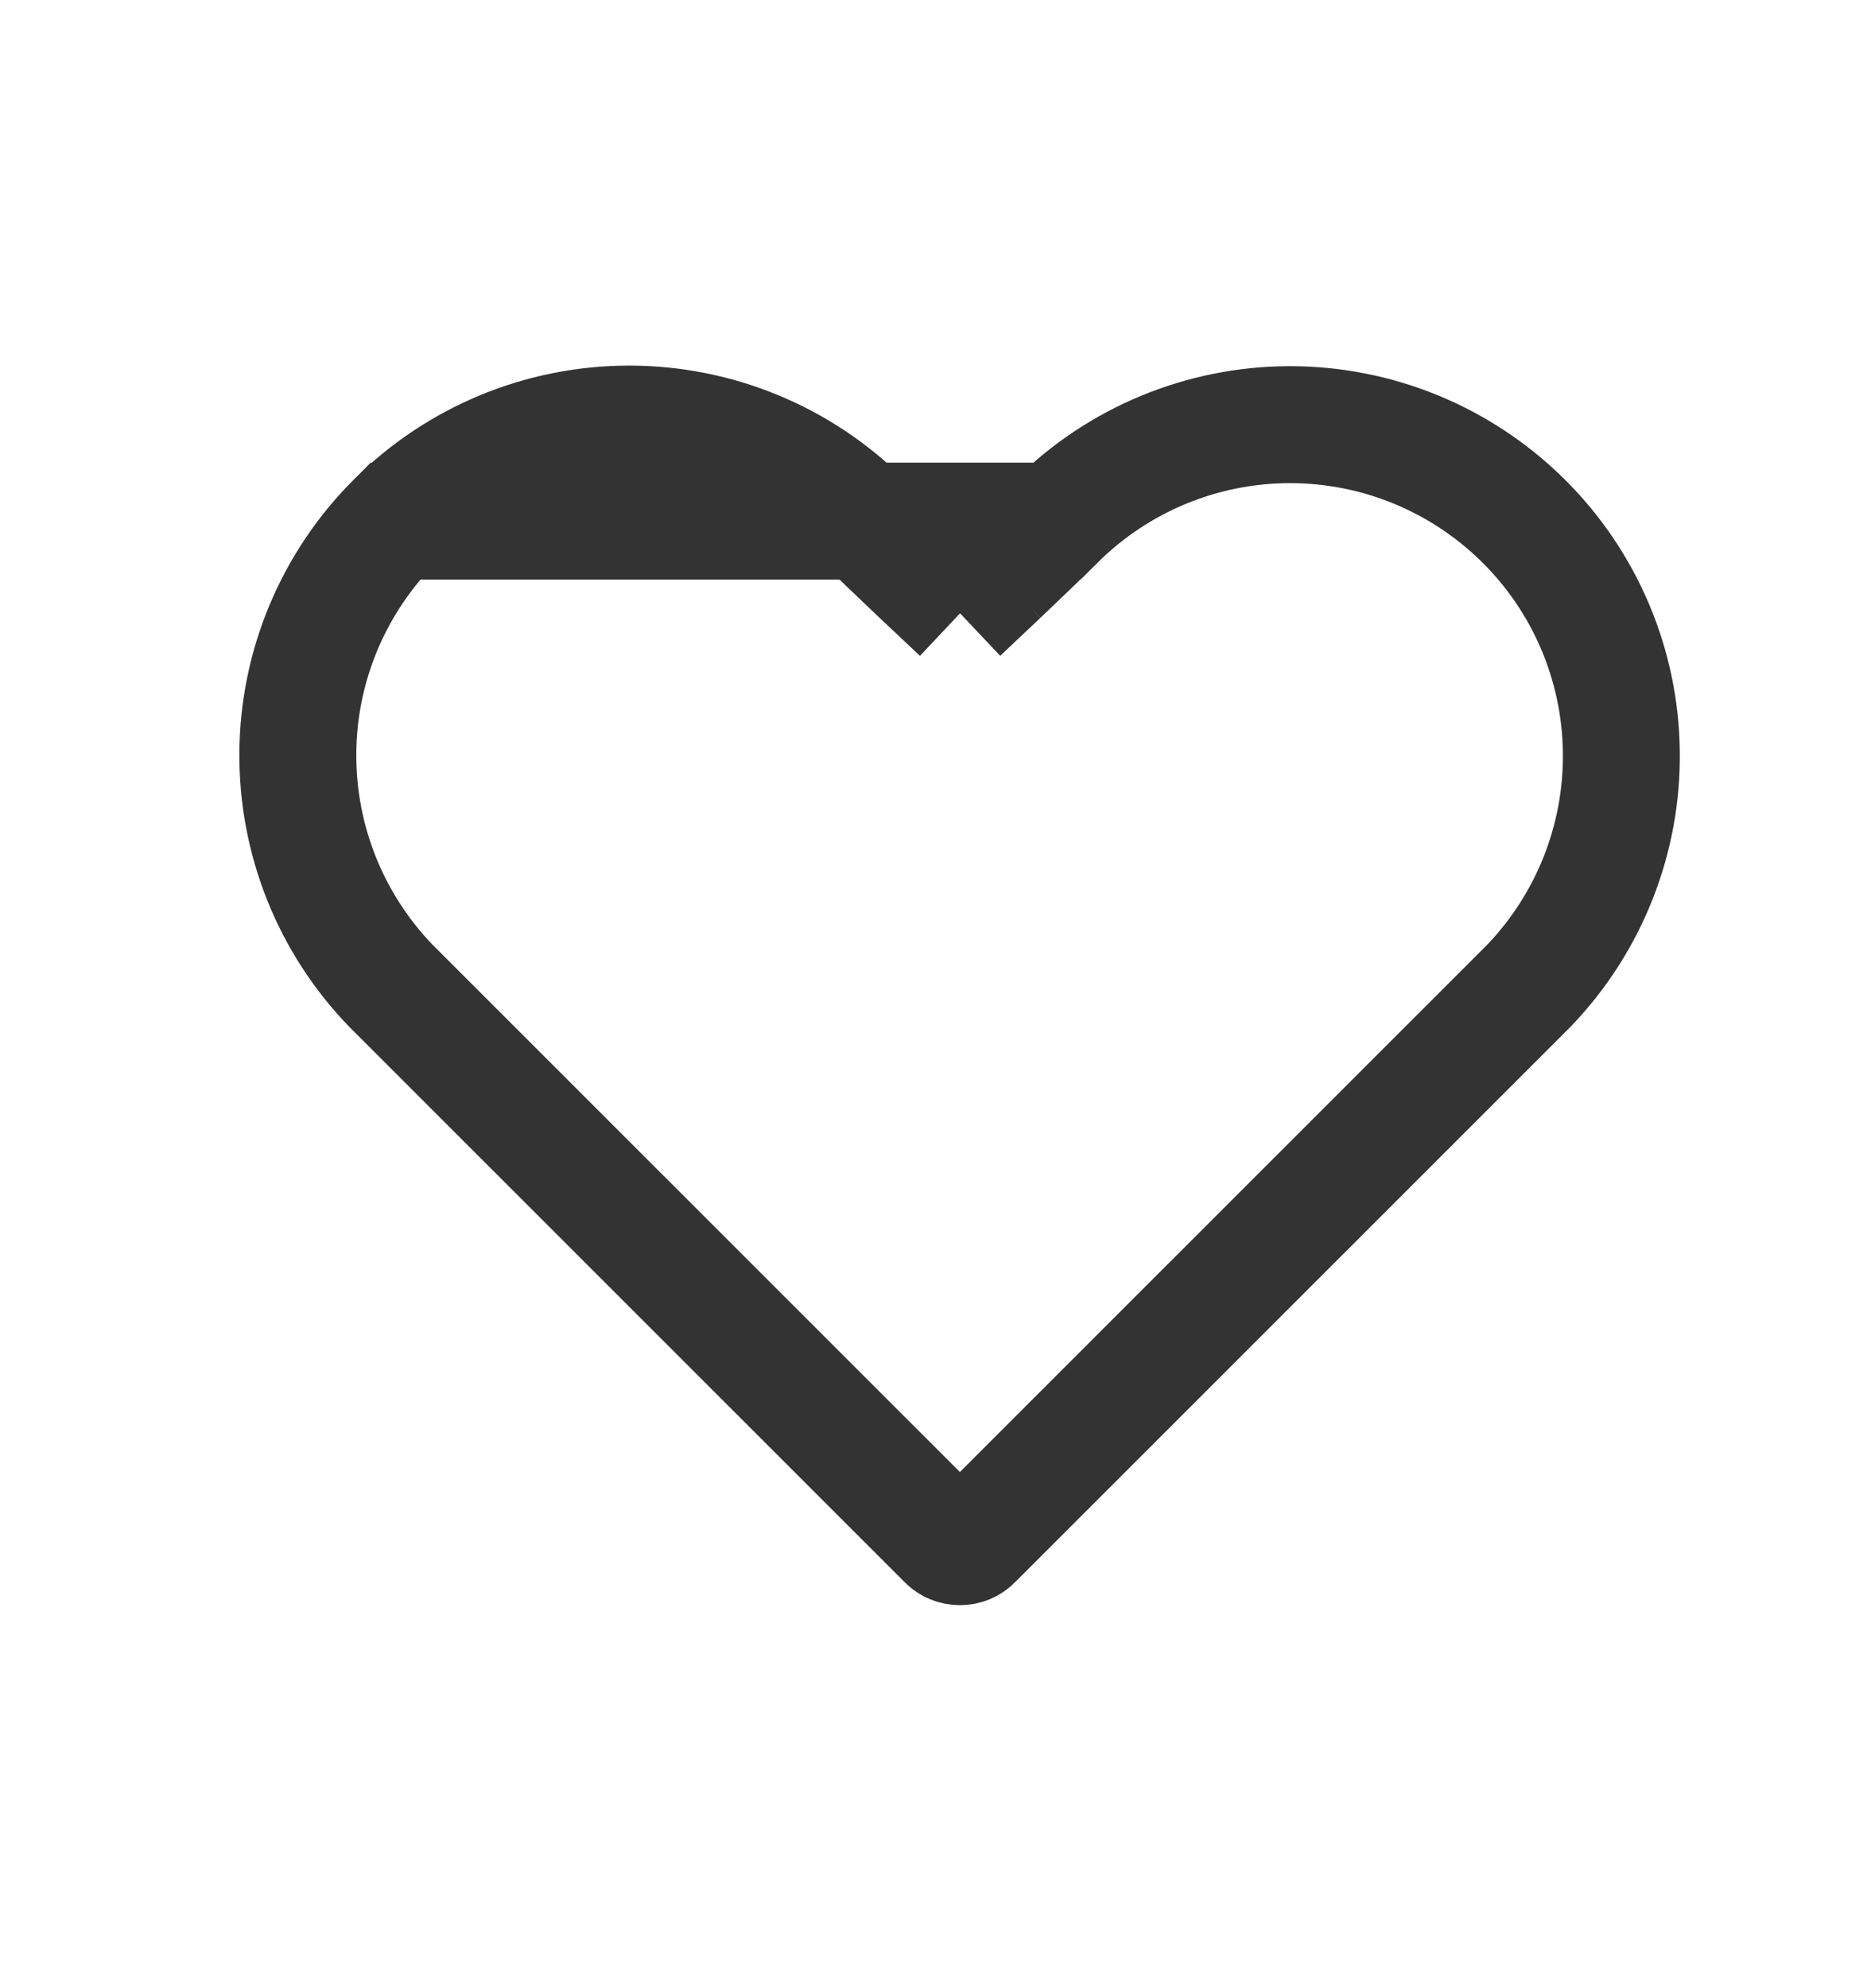 <svg width="16" height="17" viewBox="0 0 16 17" fill="none" xmlns="http://www.w3.org/2000/svg">
<path d="M3.377 4.456L3.377 4.456C2.851 4.982 2.552 5.694 2.547 6.437C2.541 7.18 2.827 7.895 3.343 8.429L8.091 13.176C8.091 13.176 8.091 13.176 8.091 13.176C8.122 13.208 8.164 13.225 8.209 13.225C8.253 13.225 8.295 13.208 8.326 13.176C8.326 13.176 8.326 13.176 8.326 13.176L13.074 8.429C13.59 7.892 13.875 7.173 13.865 6.428C13.856 5.682 13.552 4.969 13.02 4.446C12.488 3.922 11.771 3.629 11.025 3.631C10.278 3.633 9.563 3.93 9.034 4.456L3.377 4.456ZM3.377 4.456C3.909 3.924 4.629 3.626 5.381 3.626C6.132 3.626 6.853 3.924 7.384 4.456L7.384 4.456M3.377 4.456L7.384 4.456M7.384 4.456C7.511 4.582 7.672 4.737 7.866 4.92L8.21 5.244M7.384 4.456L8.21 5.244M8.21 5.244L8.553 4.92M8.21 5.244L8.553 4.92M8.553 4.92C8.746 4.737 8.907 4.582 9.033 4.456L8.553 4.92Z" stroke="#333333"/>
</svg>
